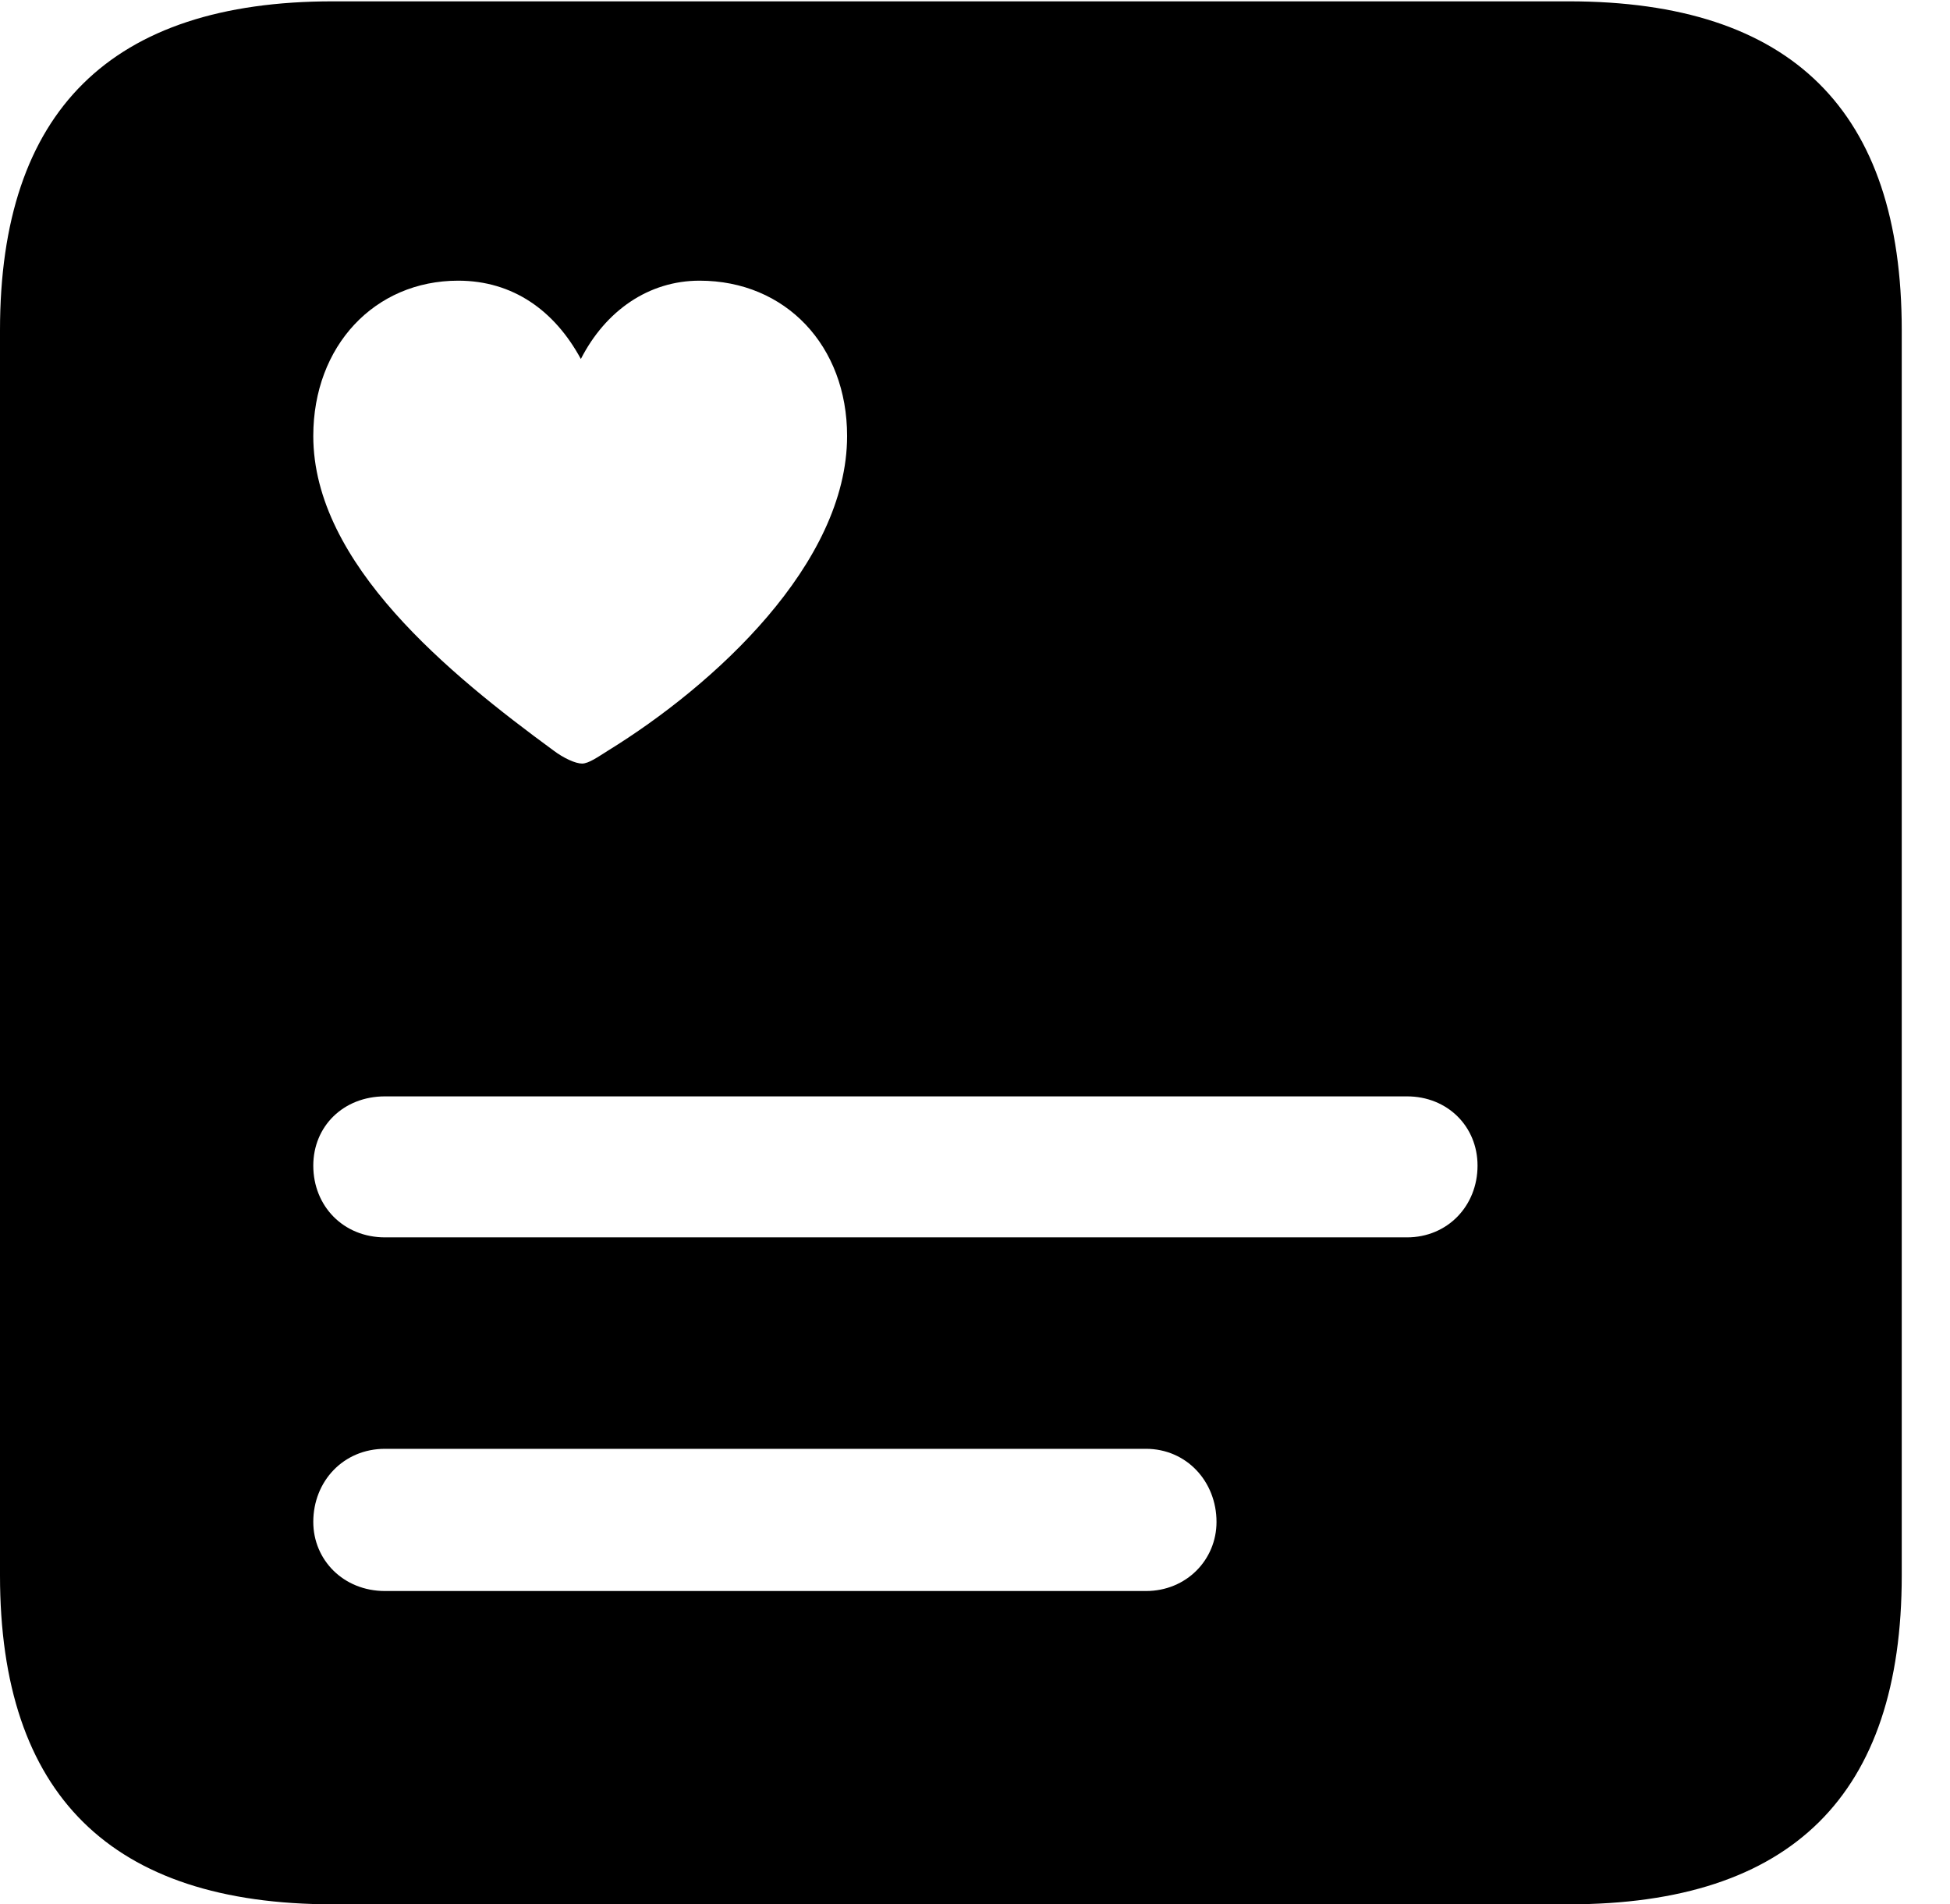 <svg version="1.1" xmlns="http://www.w3.org/2000/svg" xmlns:xlink="http://www.w3.org/1999/xlink" width="14.59" height="14.248" viewBox="0 0 14.59 14.248">
 <g>
  <rect height="14.248" opacity="0" width="14.59" x="0" y="0"/>
  <path d="M14.229 2.471L14.229 11.787C14.229 13.428 13.408 14.248 11.738 14.248L2.49 14.248C0.83 14.248 0 13.428 0 11.787L0 2.471C0 0.83 0.83 0.01 2.49 0.01L11.738 0.01C13.408 0.01 14.229 0.83 14.229 2.471ZM2.881 10.84C2.568 10.84 2.344 11.084 2.344 11.387C2.344 11.67 2.568 11.904 2.881 11.904L8.574 11.904C8.877 11.904 9.102 11.67 9.102 11.387C9.102 11.084 8.877 10.84 8.574 10.84ZM2.881 8.203C2.568 8.203 2.344 8.428 2.344 8.721C2.344 9.023 2.568 9.258 2.881 9.258L10.527 9.258C10.83 9.258 11.055 9.023 11.055 8.721C11.055 8.428 10.83 8.203 10.527 8.203ZM4.346 2.686C4.15 2.324 3.838 2.1 3.428 2.1C2.803 2.1 2.344 2.588 2.344 3.262C2.344 4.219 3.369 5.049 4.141 5.615C4.219 5.674 4.307 5.713 4.355 5.713C4.404 5.713 4.473 5.664 4.551 5.615C5.342 5.127 6.338 4.219 6.338 3.262C6.338 2.588 5.879 2.1 5.234 2.1C4.854 2.1 4.531 2.324 4.346 2.686Z" fill="currentColor"/>
 </g>
</svg>
